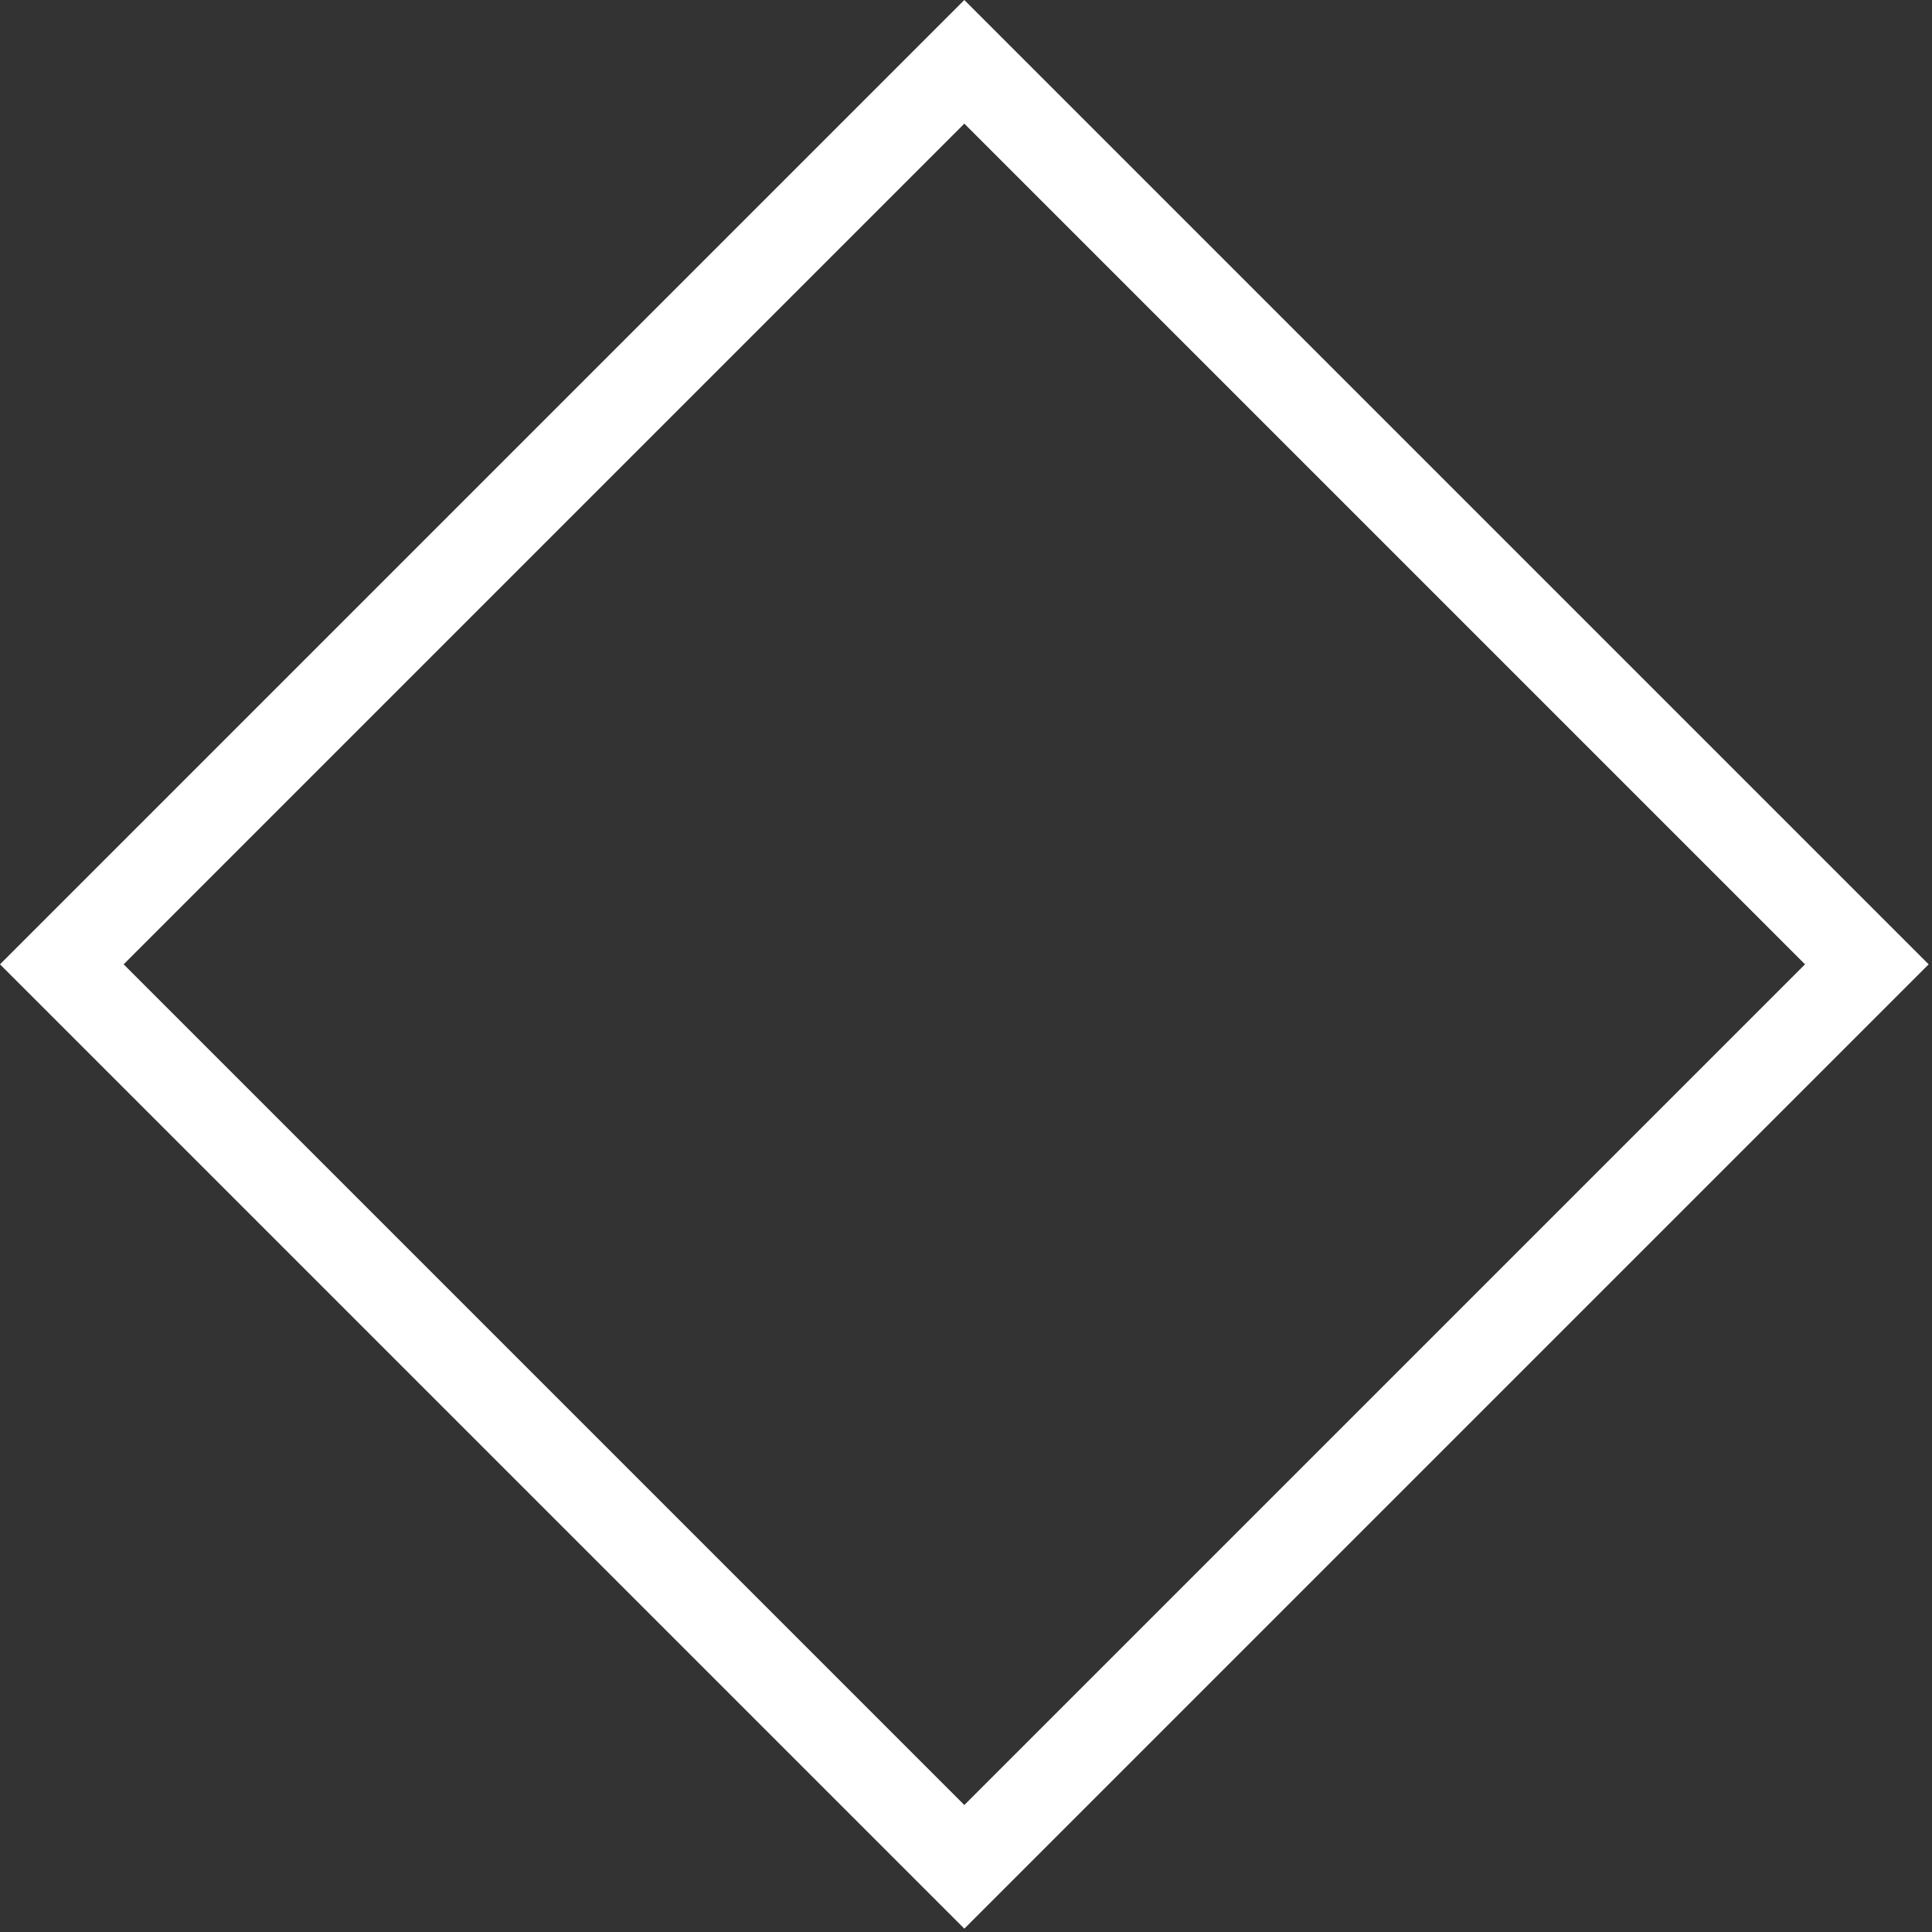 <svg width="221" height="221" viewBox="0 0 221 221" fill="none" xmlns="http://www.w3.org/2000/svg">
<rect x="0" y="0" width="221" height="221" fill="#333333" stroke="none"/>
<rect x="110.309" y="7.071" width="146" height="146" transform="rotate(45 110.309 7.071)" stroke="white" stroke-width="10"/>
</svg>
